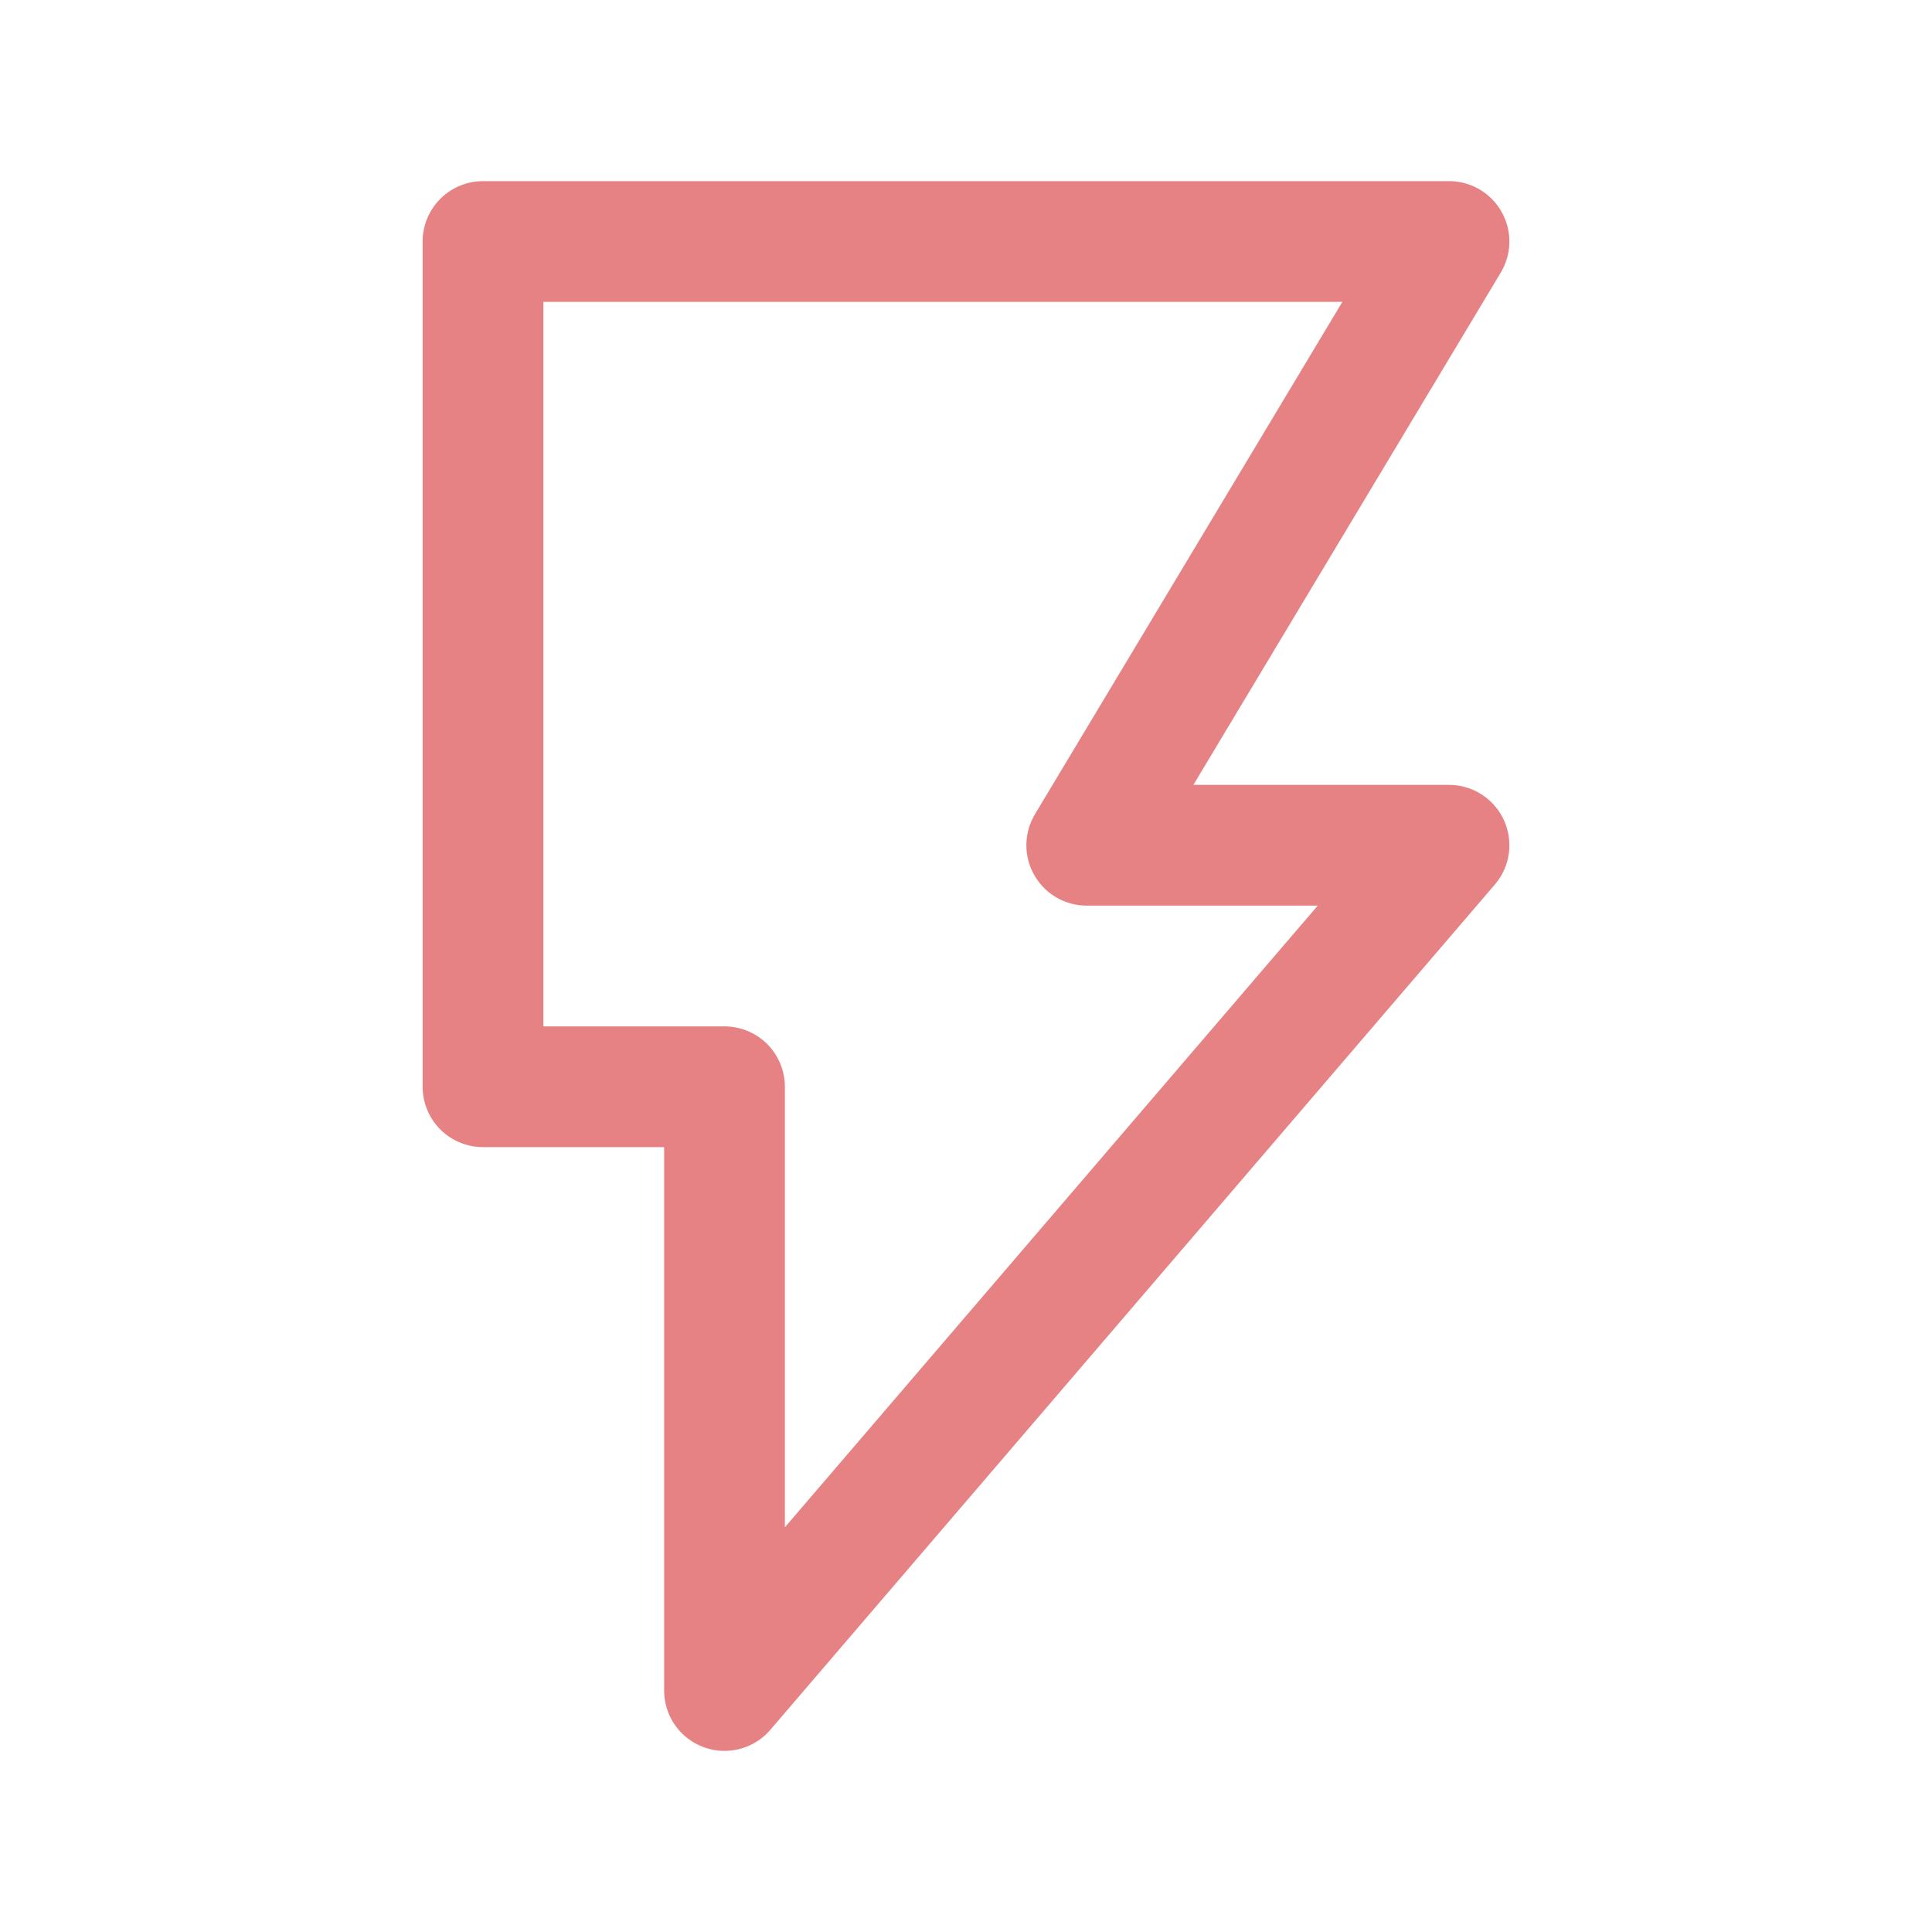 <svg xmlns="http://www.w3.org/2000/svg" width="16" height="16" viewBox="0 0 16 16">
	<path fill="none" stroke="#e78284" stroke-linecap="round" stroke-linejoin="round" d="m4.0 2.0h8.0l-3.0 5.0h3.0l-6.0 7.0v-5.0h-2.0z" />
</svg>
